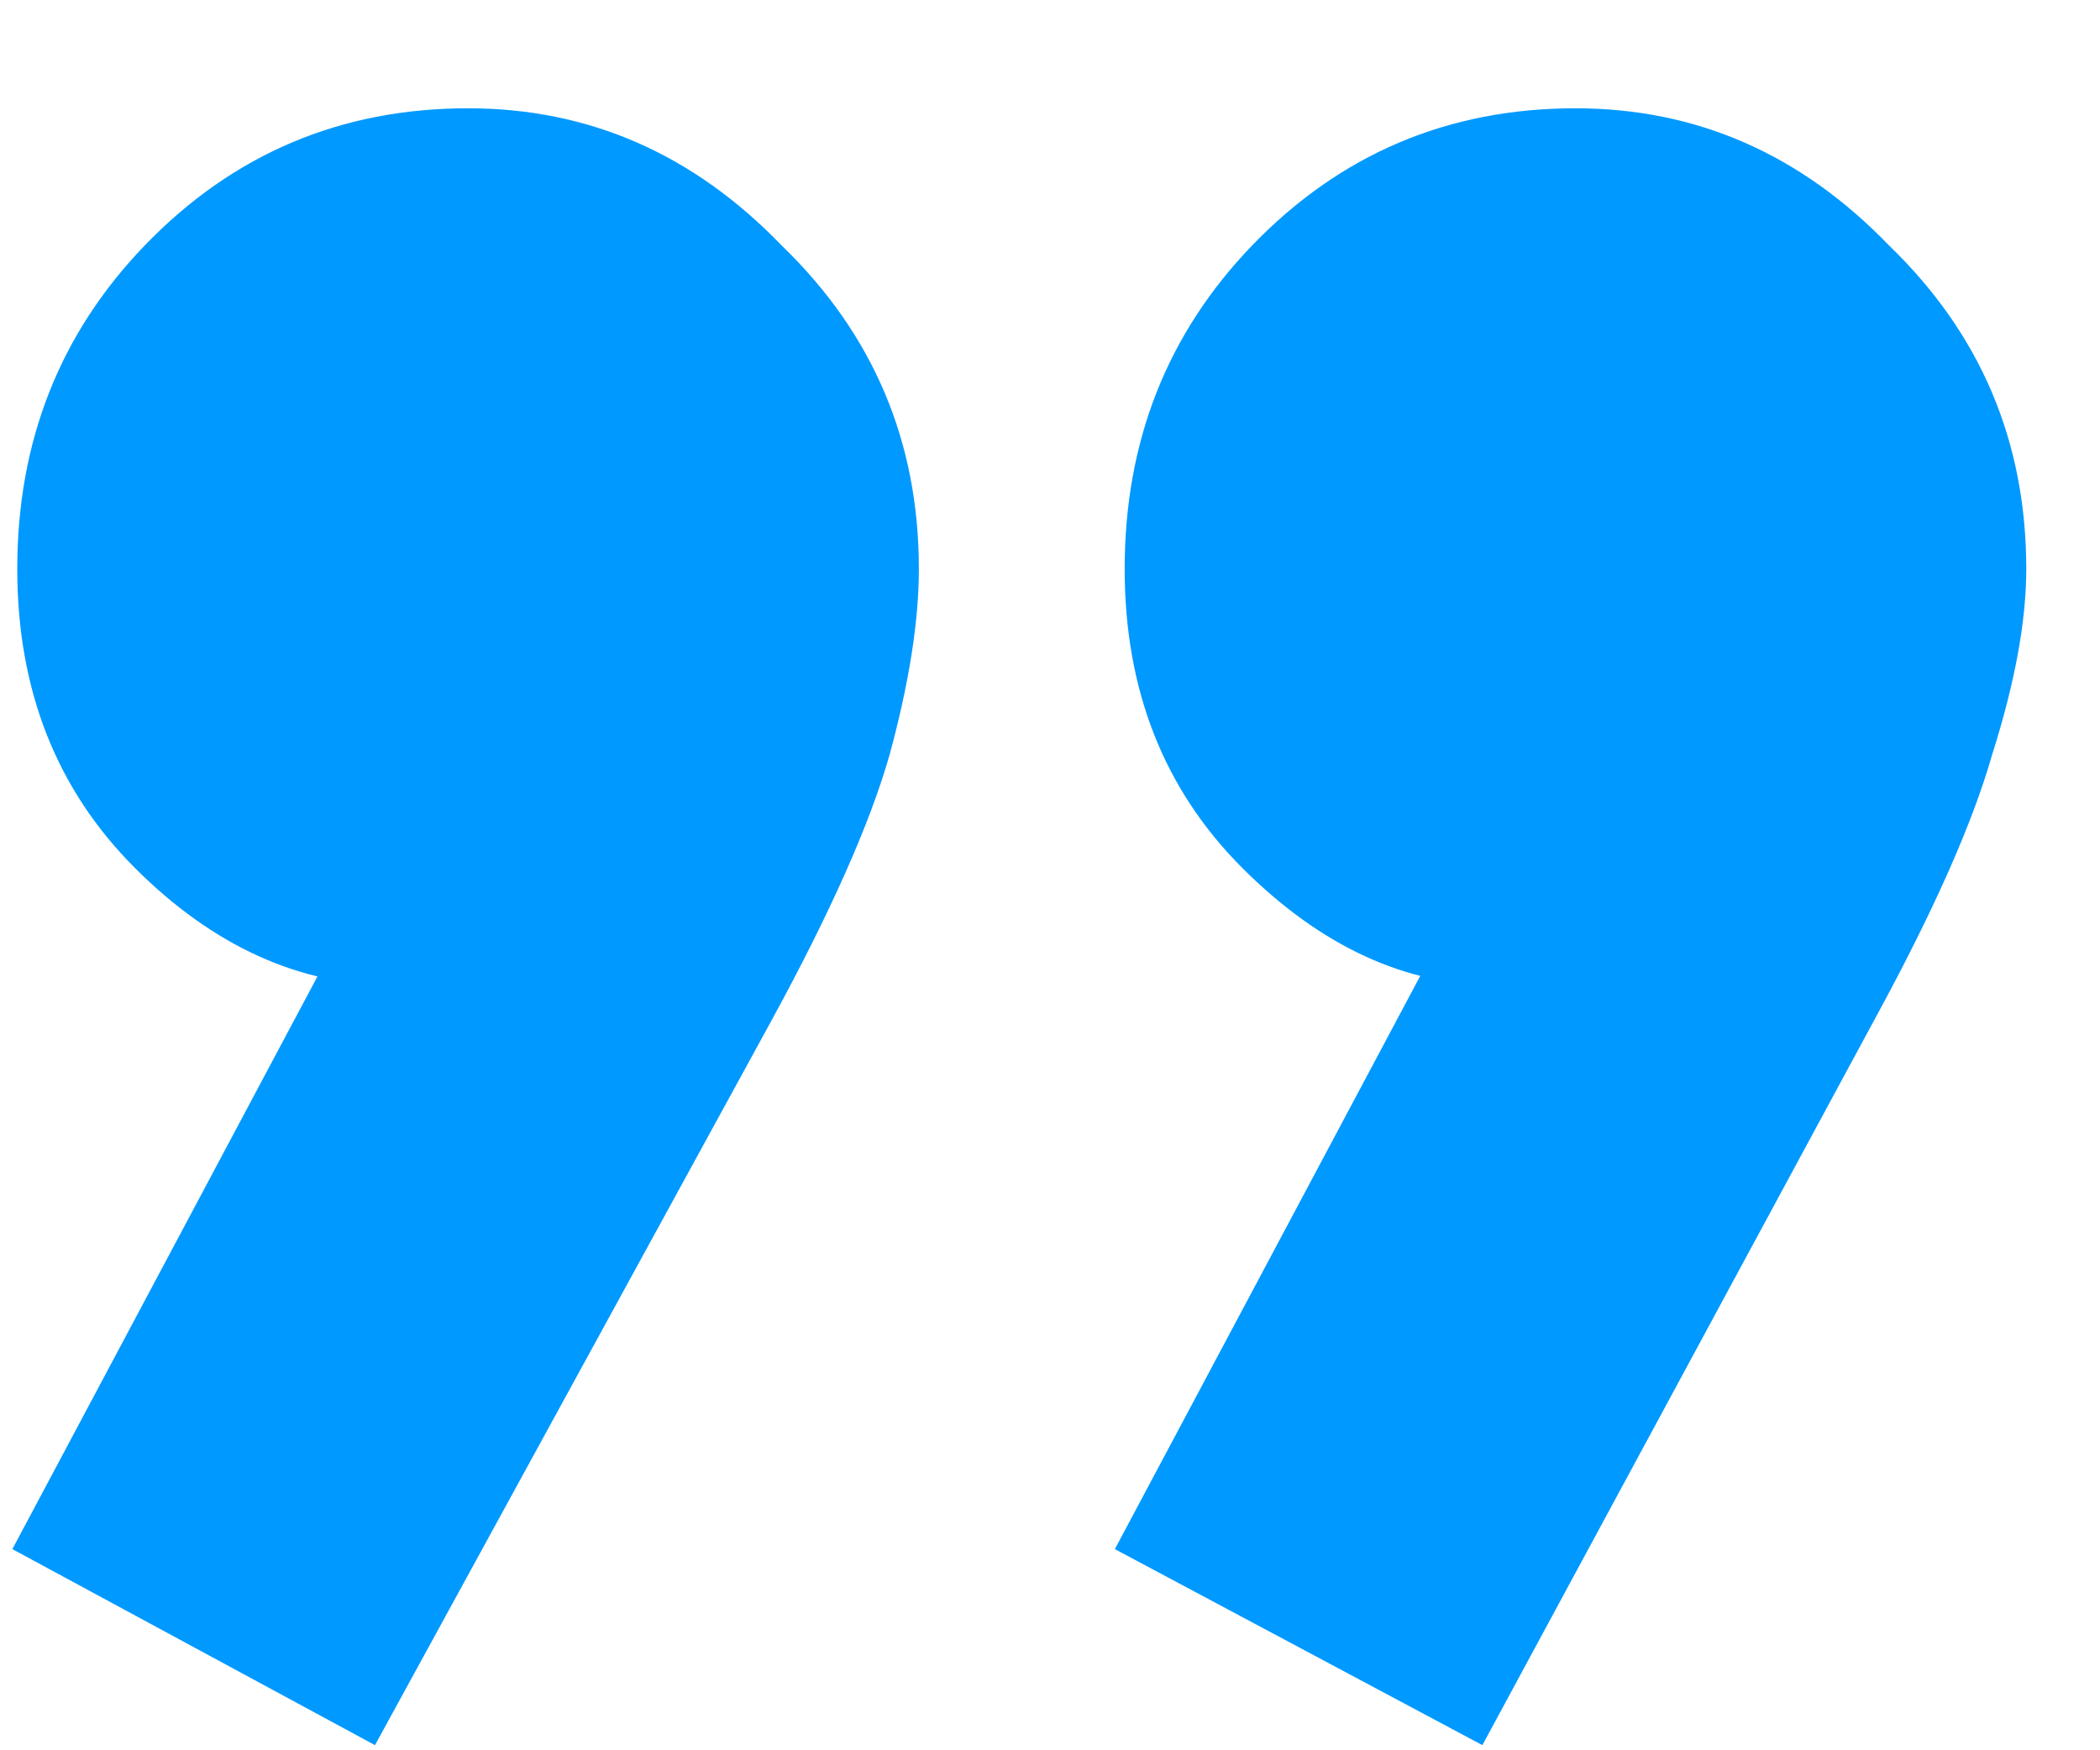 <svg width="18" height="15" viewBox="0 0 18 15" fill="none" xmlns="http://www.w3.org/2000/svg">
<path d="M9.556 13.276L12.622 7.522L14.554 7.018C14.33 7.41 14.078 7.746 13.798 8.026C13.518 8.306 13.196 8.446 12.832 8.446C12.048 8.446 11.32 8.11 10.648 7.438C9.976 6.766 9.64 5.912 9.64 4.876C9.64 3.784 10.004 2.86 10.732 2.104C11.488 1.32 12.412 0.928 13.504 0.928C14.54 0.928 15.436 1.32 16.192 2.104C16.976 2.86 17.368 3.784 17.368 4.876C17.368 5.324 17.27 5.856 17.074 6.472C16.906 7.06 16.57 7.816 16.066 8.74L12.706 14.956L9.556 13.276ZM0.106 13.276L3.172 7.522L5.062 7.018C4.866 7.41 4.628 7.746 4.348 8.026C4.068 8.306 3.746 8.446 3.382 8.446C2.57 8.446 1.828 8.11 1.156 7.438C0.484 6.766 0.148 5.912 0.148 4.876C0.148 3.784 0.512 2.86 1.24 2.104C1.996 1.32 2.92 0.928 4.012 0.928C5.048 0.928 5.944 1.32 6.7 2.104C7.484 2.86 7.876 3.784 7.876 4.876C7.876 5.324 7.792 5.856 7.624 6.472C7.456 7.06 7.12 7.816 6.616 8.74L3.214 14.956L0.106 13.276Z" fill="#0099FF"/>
</svg>
